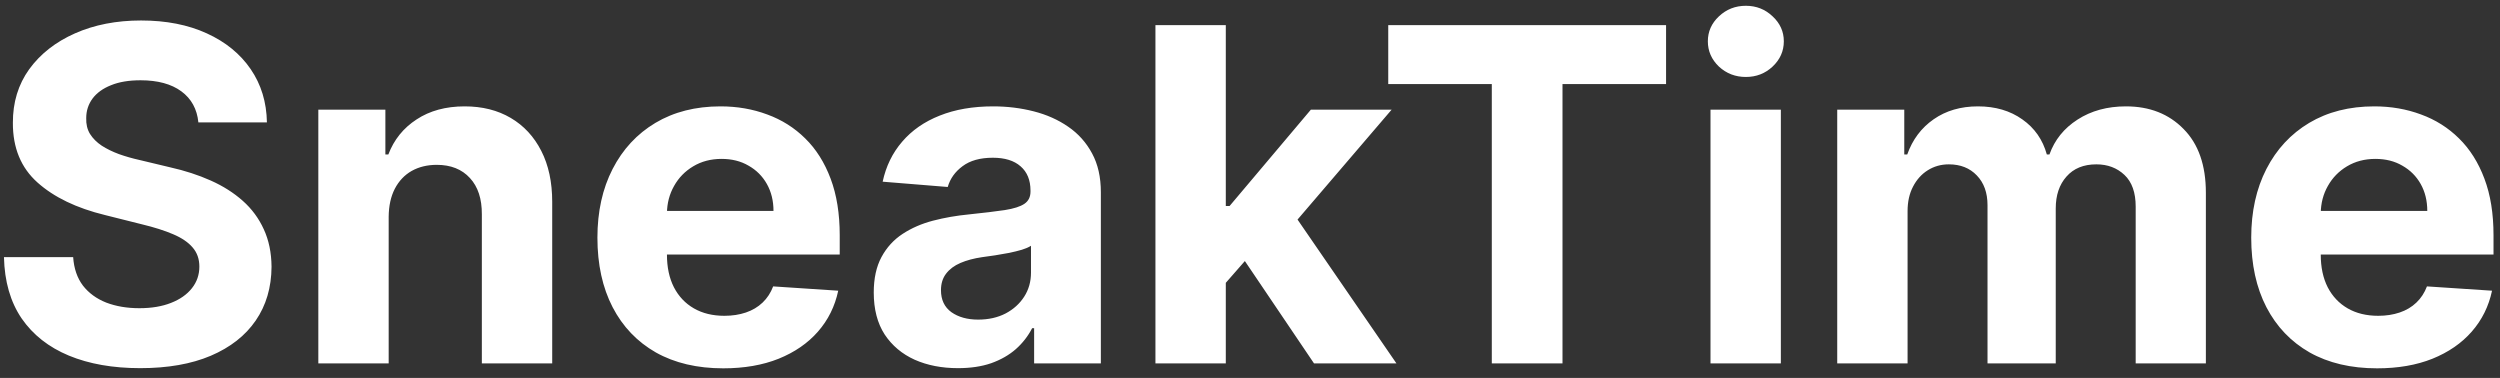 <svg width="172" height="26" viewBox="0 0 172 26" fill="none" xmlns="http://www.w3.org/2000/svg">
<rect x="0" y="0" width="172" height="26" fill="#333333" stroke="none"/>
<path d="M13.648 8.42C13.557 7.504 13.167 6.792 12.477 6.284C11.788 5.777 10.852 5.523 9.67 5.523C8.867 5.523 8.189 5.636 7.636 5.864C7.083 6.083 6.659 6.39 6.364 6.784C6.076 7.178 5.932 7.625 5.932 8.125C5.917 8.542 6.004 8.905 6.193 9.216C6.39 9.527 6.659 9.795 7 10.023C7.341 10.242 7.735 10.436 8.182 10.602C8.629 10.761 9.106 10.898 9.614 11.011L11.704 11.511C12.72 11.739 13.652 12.042 14.5 12.421C15.348 12.799 16.083 13.265 16.704 13.818C17.326 14.371 17.807 15.023 18.148 15.773C18.496 16.523 18.674 17.383 18.682 18.352C18.674 19.776 18.311 21.011 17.591 22.057C16.879 23.095 15.848 23.901 14.5 24.477C13.159 25.046 11.542 25.329 9.648 25.329C7.769 25.329 6.133 25.042 4.739 24.466C3.352 23.89 2.269 23.038 1.489 21.909C0.716 20.773 0.311 19.367 0.273 17.693H5.034C5.087 18.474 5.311 19.125 5.705 19.648C6.106 20.163 6.64 20.553 7.307 20.818C7.981 21.076 8.742 21.204 9.591 21.204C10.424 21.204 11.148 21.083 11.761 20.841C12.383 20.599 12.864 20.261 13.204 19.829C13.546 19.398 13.716 18.901 13.716 18.341C13.716 17.818 13.561 17.379 13.25 17.023C12.947 16.667 12.5 16.364 11.909 16.114C11.326 15.864 10.61 15.636 9.761 15.432L7.227 14.796C5.265 14.318 3.716 13.572 2.58 12.557C1.443 11.542 0.879 10.174 0.886 8.455C0.879 7.045 1.254 5.814 2.011 4.761C2.777 3.708 3.826 2.886 5.159 2.295C6.492 1.705 8.008 1.409 9.705 1.409C11.432 1.409 12.939 1.705 14.227 2.295C15.523 2.886 16.53 3.708 17.25 4.761C17.97 5.814 18.341 7.034 18.364 8.42H13.648ZM26.741 14.909V25H21.901V7.545H26.514V10.625H26.719C27.105 9.61 27.753 8.807 28.662 8.216C29.571 7.617 30.673 7.318 31.969 7.318C33.181 7.318 34.238 7.583 35.139 8.114C36.041 8.644 36.742 9.402 37.242 10.386C37.742 11.364 37.992 12.53 37.992 13.886V25H33.151V14.75C33.158 13.682 32.885 12.848 32.332 12.25C31.779 11.644 31.018 11.341 30.048 11.341C29.397 11.341 28.821 11.481 28.321 11.761C27.829 12.042 27.442 12.451 27.162 12.989C26.889 13.519 26.749 14.159 26.741 14.909ZM49.761 25.341C47.966 25.341 46.42 24.977 45.125 24.25C43.837 23.515 42.845 22.477 42.148 21.136C41.451 19.788 41.102 18.193 41.102 16.352C41.102 14.557 41.451 12.981 42.148 11.625C42.845 10.269 43.826 9.212 45.091 8.455C46.364 7.697 47.856 7.318 49.568 7.318C50.72 7.318 51.792 7.504 52.784 7.875C53.784 8.239 54.655 8.788 55.398 9.523C56.148 10.258 56.731 11.182 57.148 12.296C57.564 13.402 57.773 14.697 57.773 16.182V17.511H43.034V14.511H53.216C53.216 13.814 53.064 13.197 52.761 12.659C52.458 12.121 52.038 11.701 51.5 11.398C50.97 11.087 50.352 10.932 49.648 10.932C48.913 10.932 48.261 11.102 47.693 11.443C47.133 11.777 46.693 12.227 46.375 12.796C46.057 13.356 45.894 13.981 45.886 14.671V17.523C45.886 18.386 46.045 19.133 46.364 19.761C46.689 20.39 47.148 20.875 47.739 21.216C48.33 21.557 49.03 21.727 49.841 21.727C50.379 21.727 50.871 21.651 51.318 21.5C51.765 21.349 52.148 21.121 52.466 20.818C52.784 20.515 53.026 20.144 53.193 19.704L57.67 20C57.443 21.076 56.977 22.015 56.273 22.818C55.576 23.614 54.674 24.235 53.568 24.682C52.47 25.121 51.201 25.341 49.761 25.341ZM65.909 25.329C64.796 25.329 63.803 25.136 62.932 24.75C62.061 24.356 61.371 23.776 60.864 23.011C60.364 22.239 60.114 21.276 60.114 20.125C60.114 19.155 60.292 18.341 60.648 17.682C61.004 17.023 61.489 16.492 62.102 16.091C62.716 15.689 63.413 15.386 64.193 15.182C64.981 14.977 65.807 14.833 66.671 14.75C67.686 14.644 68.504 14.546 69.125 14.454C69.746 14.356 70.197 14.212 70.477 14.023C70.758 13.833 70.898 13.553 70.898 13.182V13.114C70.898 12.394 70.671 11.837 70.216 11.443C69.769 11.049 69.133 10.852 68.307 10.852C67.436 10.852 66.742 11.046 66.227 11.432C65.712 11.811 65.371 12.288 65.204 12.864L60.727 12.5C60.955 11.439 61.401 10.523 62.068 9.75C62.735 8.97 63.595 8.371 64.648 7.955C65.708 7.53 66.936 7.318 68.329 7.318C69.299 7.318 70.227 7.432 71.114 7.659C72.008 7.886 72.799 8.239 73.489 8.716C74.186 9.193 74.735 9.807 75.136 10.557C75.538 11.299 75.739 12.189 75.739 13.227V25H71.148V22.579H71.011C70.731 23.125 70.356 23.606 69.886 24.023C69.417 24.432 68.852 24.754 68.193 24.989C67.534 25.216 66.773 25.329 65.909 25.329ZM67.296 21.989C68.008 21.989 68.636 21.849 69.182 21.568C69.727 21.28 70.155 20.894 70.466 20.409C70.776 19.924 70.932 19.375 70.932 18.761V16.909C70.78 17.008 70.572 17.099 70.307 17.182C70.049 17.258 69.758 17.329 69.432 17.398C69.106 17.458 68.78 17.515 68.454 17.568C68.129 17.614 67.833 17.655 67.568 17.693C67 17.776 66.504 17.909 66.079 18.091C65.655 18.273 65.326 18.519 65.091 18.829C64.856 19.133 64.739 19.511 64.739 19.966C64.739 20.625 64.977 21.129 65.454 21.477C65.939 21.818 66.553 21.989 67.296 21.989ZM83.881 19.977L83.892 14.171H84.597L90.188 7.545H95.744L88.233 16.318H87.085L83.881 19.977ZM79.494 25V1.727H84.335V25H79.494ZM90.403 25L85.267 17.398L88.494 13.977L96.074 25H90.403ZM95.511 5.784V1.727H114.625V5.784H107.5V25H102.636V5.784H95.511ZM117.682 25V7.545H122.523V25H117.682ZM120.114 5.295C119.394 5.295 118.777 5.057 118.261 4.58C117.754 4.095 117.5 3.515 117.5 2.841C117.5 2.174 117.754 1.602 118.261 1.125C118.777 0.64 119.394 0.398 120.114 0.398C120.833 0.398 121.447 0.64 121.955 1.125C122.47 1.602 122.727 2.174 122.727 2.841C122.727 3.515 122.47 4.095 121.955 4.58C121.447 5.057 120.833 5.295 120.114 5.295ZM126.401 25V7.545H131.014V10.625H131.219C131.582 9.602 132.188 8.795 133.037 8.205C133.885 7.614 134.901 7.318 136.082 7.318C137.279 7.318 138.298 7.617 139.139 8.216C139.98 8.807 140.541 9.61 140.821 10.625H141.003C141.359 9.625 142.003 8.826 142.935 8.227C143.874 7.621 144.984 7.318 146.264 7.318C147.893 7.318 149.215 7.837 150.23 8.875C151.253 9.905 151.764 11.367 151.764 13.261V25H146.935V14.216C146.935 13.246 146.677 12.519 146.162 12.034C145.647 11.549 145.003 11.307 144.23 11.307C143.351 11.307 142.666 11.587 142.173 12.148C141.681 12.701 141.435 13.432 141.435 14.341V25H136.741V14.114C136.741 13.258 136.495 12.576 136.003 12.068C135.518 11.561 134.878 11.307 134.082 11.307C133.545 11.307 133.06 11.443 132.628 11.716C132.204 11.981 131.866 12.356 131.616 12.841C131.366 13.318 131.241 13.879 131.241 14.523V25H126.401ZM163.543 25.341C161.747 25.341 160.202 24.977 158.906 24.25C157.618 23.515 156.626 22.477 155.929 21.136C155.232 19.788 154.884 18.193 154.884 16.352C154.884 14.557 155.232 12.981 155.929 11.625C156.626 10.269 157.607 9.212 158.872 8.455C160.145 7.697 161.637 7.318 163.349 7.318C164.501 7.318 165.573 7.504 166.565 7.875C167.565 8.239 168.437 8.788 169.179 9.523C169.929 10.258 170.512 11.182 170.929 12.296C171.346 13.402 171.554 14.697 171.554 16.182V17.511H156.815V14.511H166.997C166.997 13.814 166.846 13.197 166.543 12.659C166.24 12.121 165.819 11.701 165.281 11.398C164.751 11.087 164.134 10.932 163.429 10.932C162.694 10.932 162.043 11.102 161.474 11.443C160.914 11.777 160.474 12.227 160.156 12.796C159.838 13.356 159.675 13.981 159.668 14.671V17.523C159.668 18.386 159.827 19.133 160.145 19.761C160.471 20.39 160.929 20.875 161.52 21.216C162.111 21.557 162.812 21.727 163.622 21.727C164.16 21.727 164.652 21.651 165.099 21.5C165.546 21.349 165.929 21.121 166.247 20.818C166.565 20.515 166.808 20.144 166.974 19.704L171.452 20C171.224 21.076 170.759 22.015 170.054 22.818C169.357 23.614 168.455 24.235 167.349 24.682C166.251 25.121 164.982 25.341 163.543 25.341Z" fill="white"/>
</svg>
